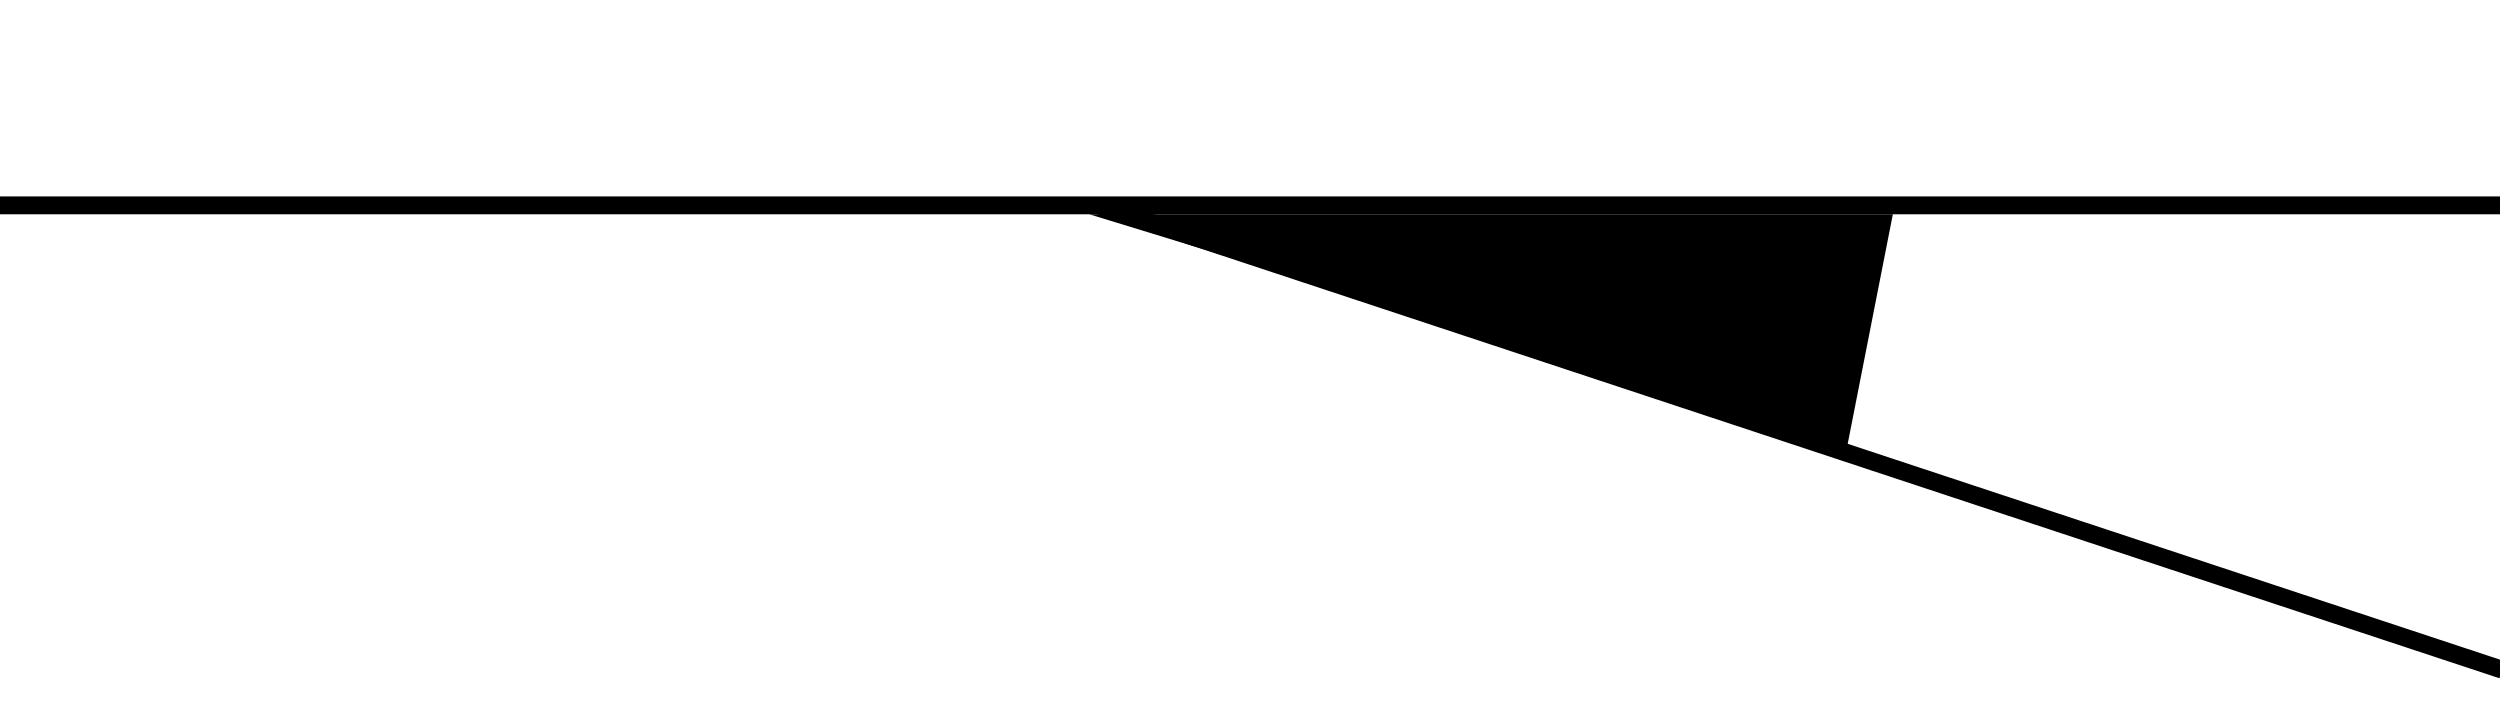 <svg width="140" height="40" viewBox="0 0 140 40" fill="none" xmlns="http://www.w3.org/2000/svg">
  <g clip-path="url(#clip0)">
    <line y1="11.5" x2="140" y2="11.5" stroke="black"/>
    <line y1="-0.5" x2="82.752" y2="-0.5" transform="matrix(0.949 0.314 -0.318 0.948 61.439 12)"
          stroke="black"/>
    <path d="M106 12H61L103.443 25L106 12Z" fill="black"/>
  </g>
  <defs>
    <clipPath id="clip0">
      <rect width="140" height="40" fill="white"/>
    </clipPath>
  </defs>
</svg>
